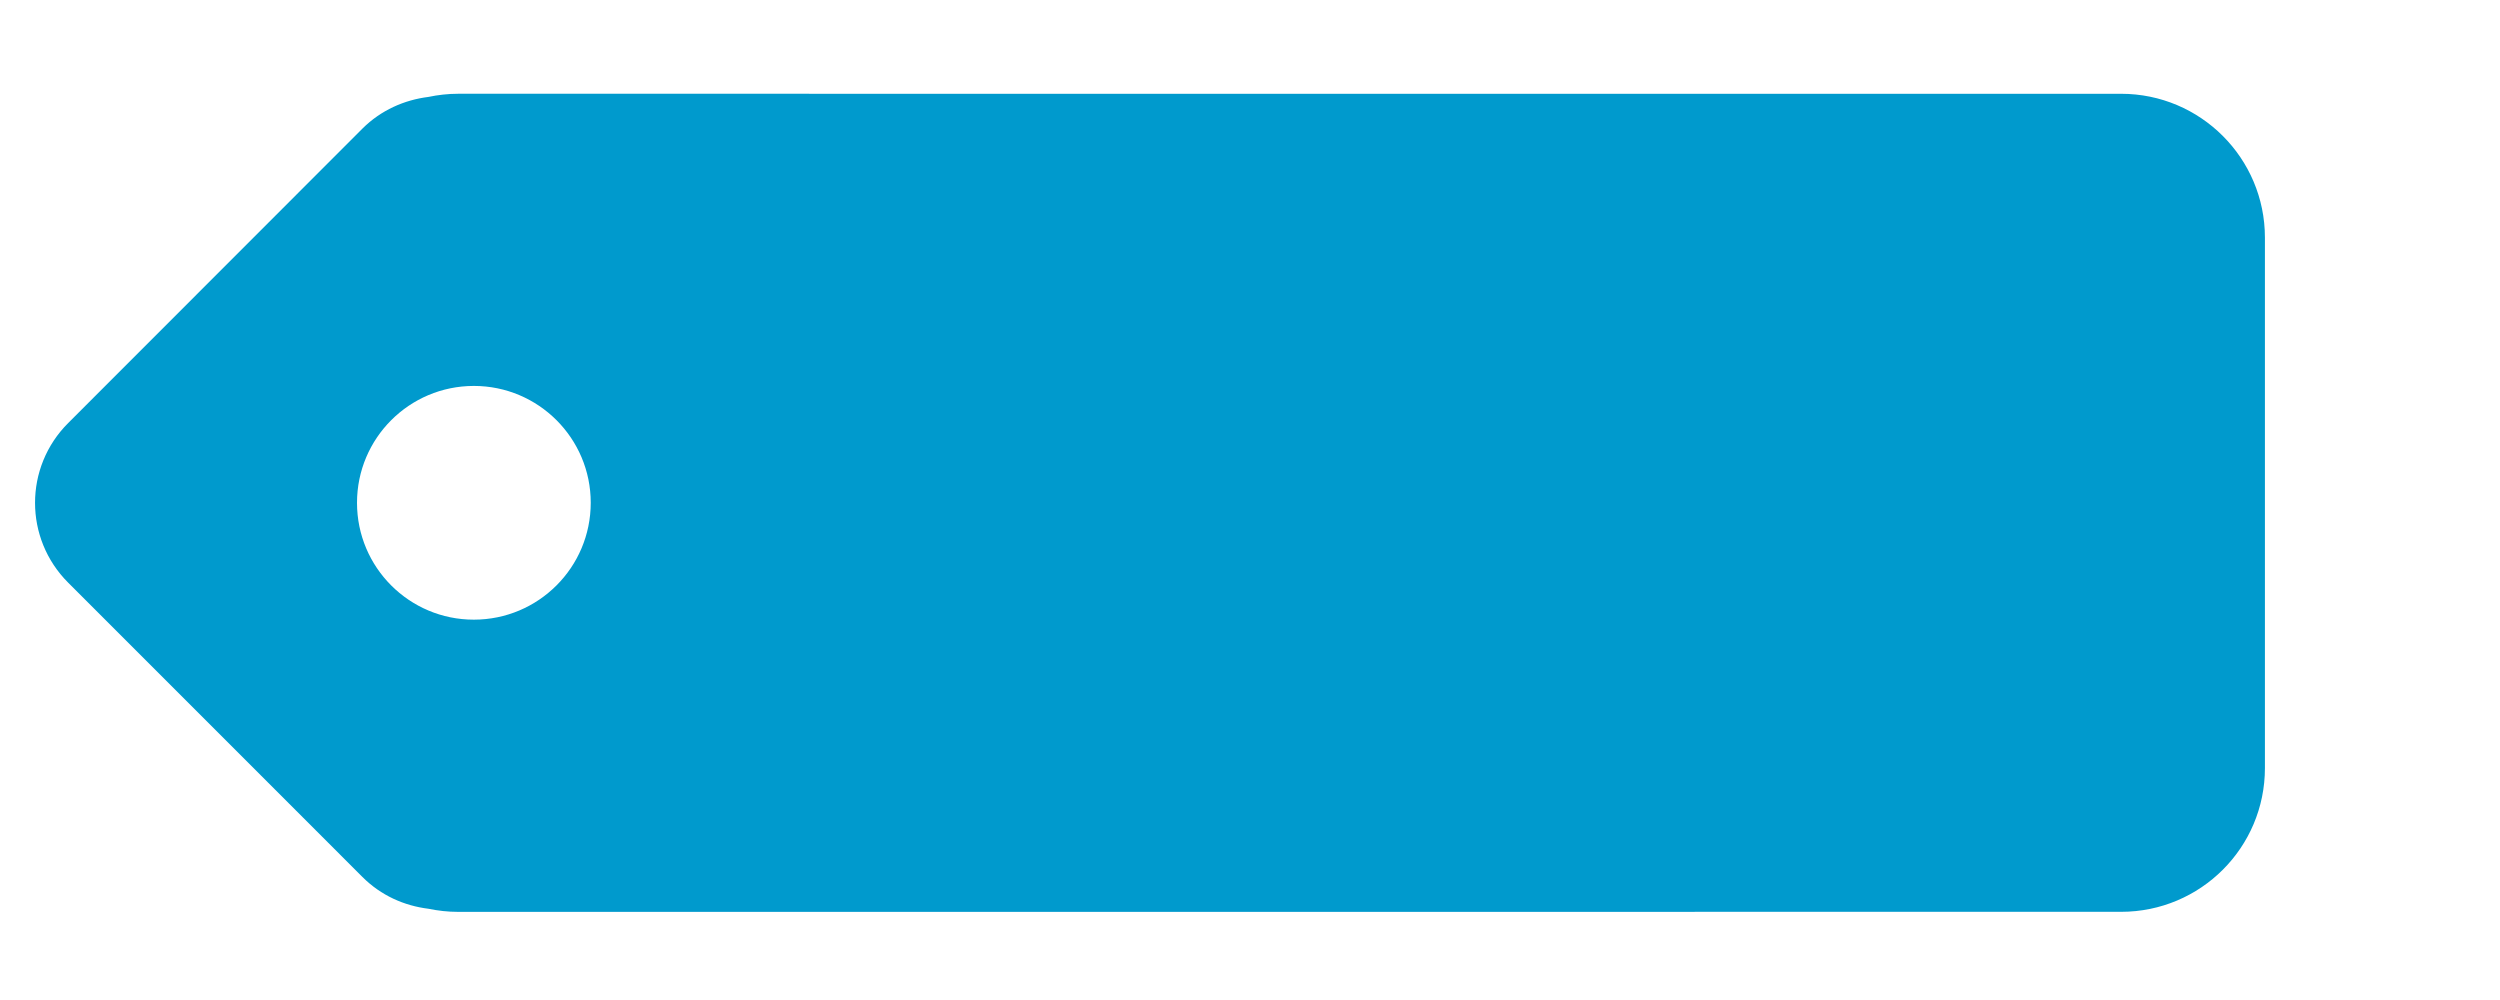 <?xml version="1.0" encoding="utf-8"?>
<!-- Svg Vector Icons : http://www.onlinewebfonts.com/icon -->
<!DOCTYPE svg PUBLIC "-//W3C//DTD SVG 1.1//EN" "http://www.w3.org/Graphics/SVG/1.1/DTD/svg11.dtd">
<svg xmlns="http://www.w3.org/2000/svg" xmlns:xlink="http://www.w3.org/1999/xlink" version="1.1" id="Layer_1" x="0px" y="0px" width="250" height="100" viewBox="0 0 612 250" enable-background="new 0 0 512 512" xml:space="preserve"> 
 
<g transform="translate(305 490) rotate(-135 0 0)"> 
<path fill="#009ACD" d="M175.206,484.601l293.993-293.985c1.792-1.799,3.337-3.742,4.672-5.786c3.72-4.785,6.058-10.729,6.073-17.27  L479.91,63.493c0.019-15.609-12.607-28.233-28.216-28.224l-104.05-0.009c-6.568,0-12.503,2.317-17.295,6.057  c-2.036,1.345-3.986,2.89-5.778,4.681L30.596,339.991c-14.047,14.048-14.063,36.802,0,50.848l93.763,93.762  C138.385,498.63,161.156,498.648,175.206,484.601z M373.438,100.444c11.395-11.412,29.898-11.412,41.312,0  c11.413,11.414,11.413,29.912,0,41.325c-11.413,11.403-29.917,11.403-41.312,0C362.026,130.355,362.026,111.857,373.438,100.444z"/> 
 
</g> 
 
</svg>